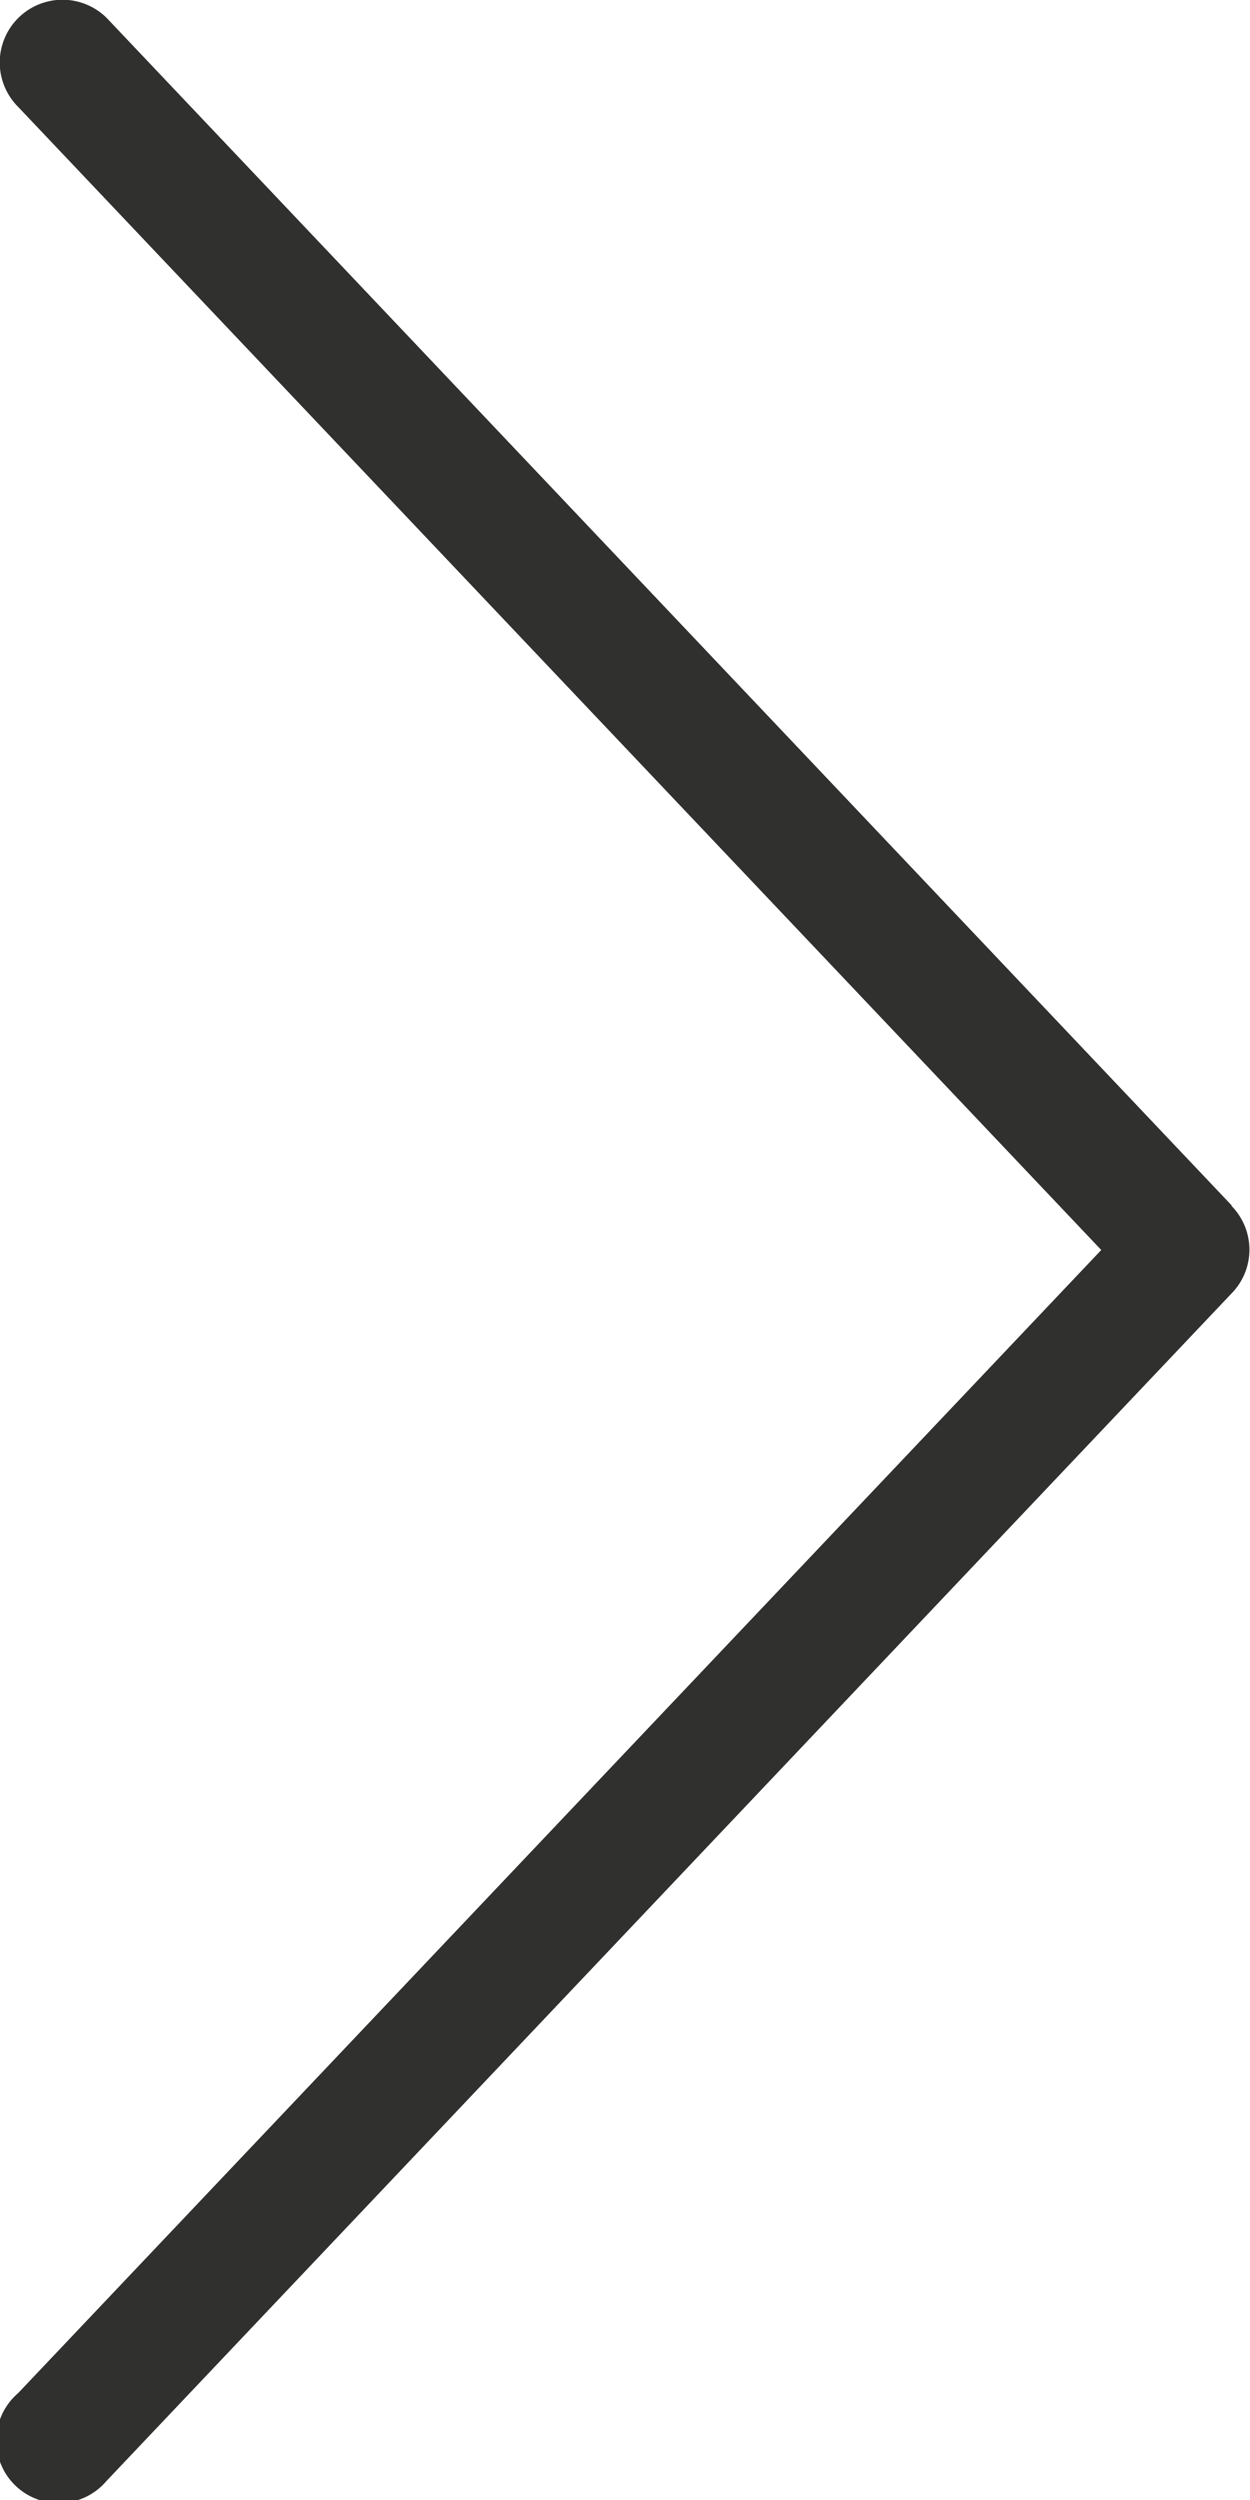 <svg xmlns="http://www.w3.org/2000/svg" viewBox="0 0 20 40"><defs><style>.right-arrow-1{fill:#30302f;}</style></defs><title>right-arrow</title><path class="right-arrow-1" d="M19.71,19.29l-18-19A1,1,0,1,0,.29,1.71L17.62,20,.29,38.29a1,1,0,1,0,1.41,1.41l18-19a1,1,0,0,0,0-1.41Z"/></svg>